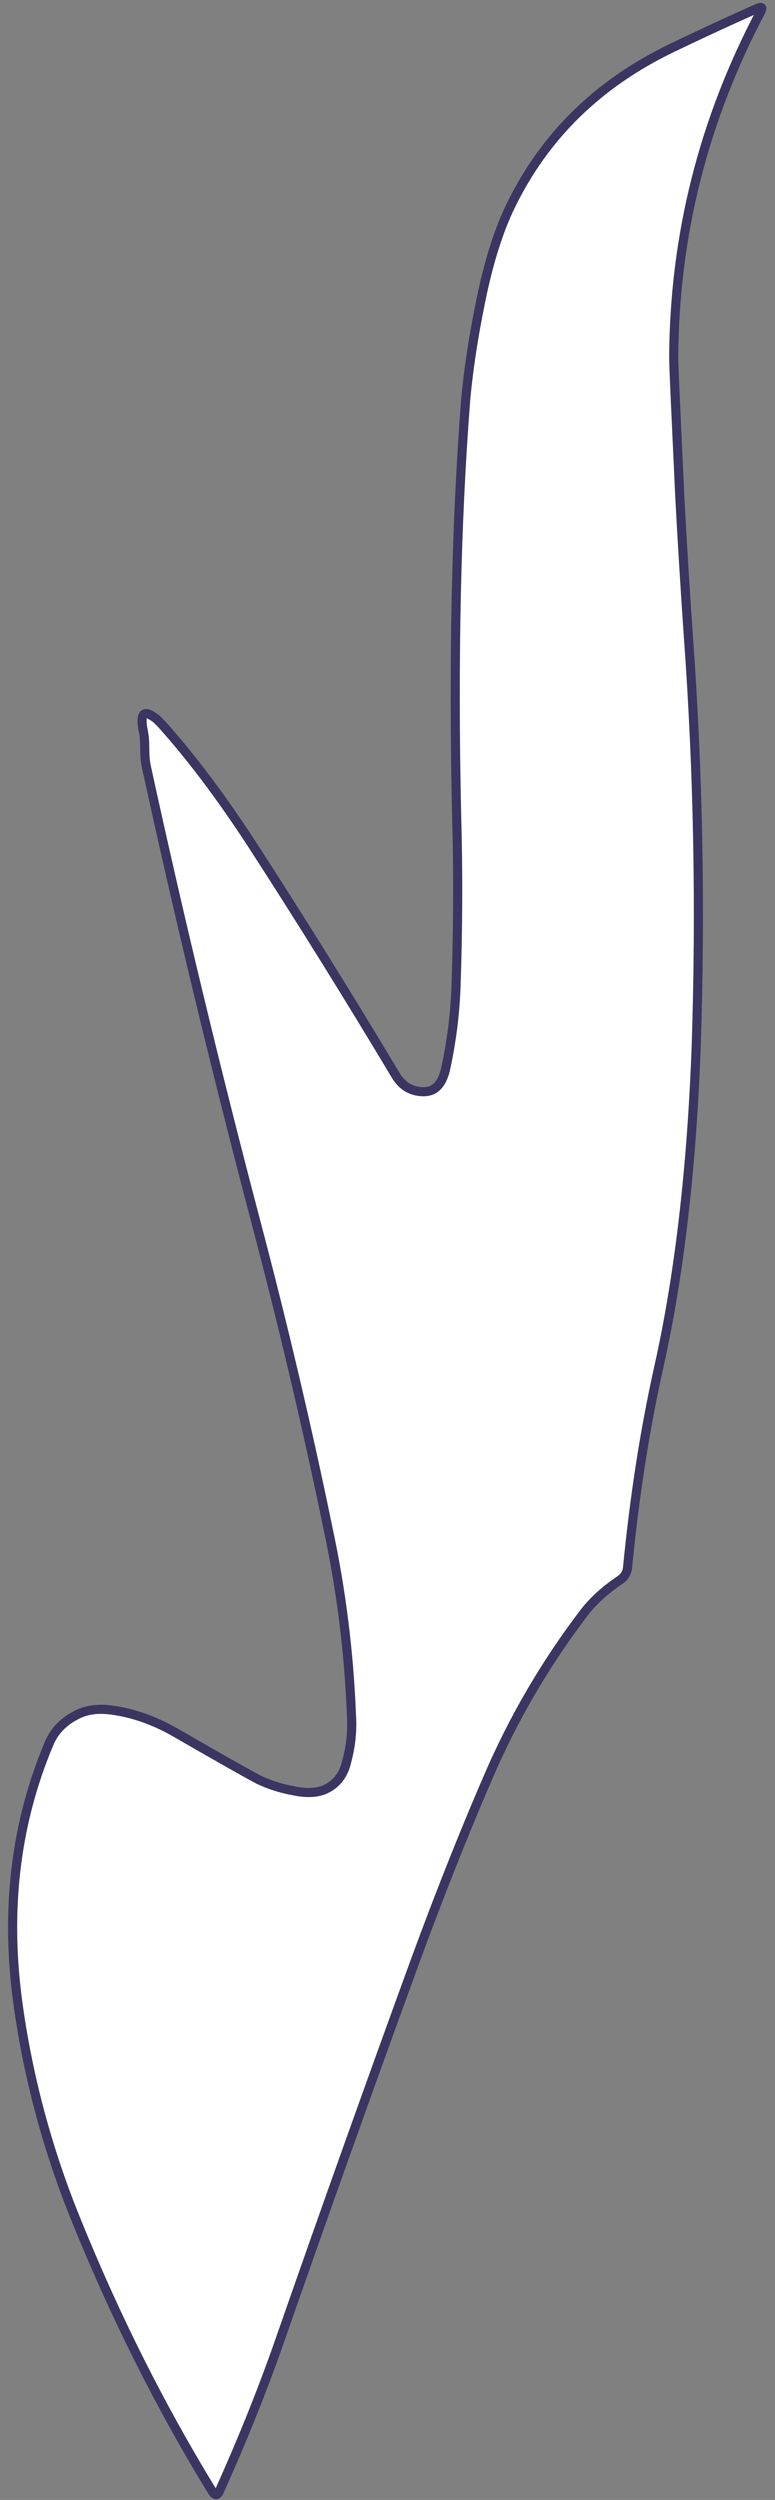 <?xml version="1.0" encoding="UTF-8" standalone="no"?><svg width='85' height='274' viewBox='0 0 85 274' fill='none' xmlns='http://www.w3.org/2000/svg'>
<rect x="0" y="0" width="85" height="274" fill="#808080" stroke="none"/>
<path d='M83.413 1.318C77.112 13.263 73.961 25.887 73.891 39.152C73.891 40.411 74.151 45.479 74.553 54.335C74.824 59.443 75.135 64.491 75.486 69.568C76.59 84.682 76.861 99.795 76.349 114.919C75.847 128.283 74.473 139.948 72.245 149.884C70.71 156.761 69.586 164.058 68.834 171.744C68.803 172.304 68.492 172.854 67.991 173.184C66.405 174.243 65.081 175.433 64.067 176.752C59.833 182.31 56.321 188.307 53.562 194.724C50.753 201.202 48.154 207.819 45.706 214.456C40.709 228.13 35.812 241.854 31.016 255.578C28.979 261.506 26.631 267.333 24.062 273.03C23.852 273.53 23.601 273.56 23.28 273.061C17.179 263.105 12.042 252.659 7.747 241.814C4.918 234.517 2.941 226.93 1.908 219.144C0.603 209.088 1.737 199.792 5.339 191.196C5.901 189.786 6.905 188.727 8.35 187.987C9.523 187.348 10.898 187.218 12.443 187.458C14.791 187.797 17.129 188.657 19.427 189.996C24.434 192.895 27.454 194.574 28.397 195.074C29.501 195.584 30.735 196.014 32.12 196.254C33.565 196.584 34.769 196.514 35.652 196.124C36.856 195.584 37.688 194.574 38.03 193.055C38.491 191.356 38.662 189.637 38.541 187.877C38.27 181.08 37.428 174.303 36.003 167.646C33.665 156.291 31.006 145.056 28.046 133.851C23.691 117.308 19.688 100.725 16.046 84.002C15.935 83.492 15.875 82.823 15.875 82.003C15.875 81.303 15.835 80.634 15.684 79.964C15.373 78.265 15.754 77.815 16.818 78.555C17.109 78.725 17.38 79.014 17.751 79.394C21.002 83.013 24.323 87.441 27.685 92.609C33.093 100.965 38.331 109.391 43.428 117.908C44.13 119.047 45.114 119.637 46.438 119.657C47.672 119.657 48.445 118.887 48.846 117.278C49.518 114.239 49.92 111.1 50.02 107.982C50.231 101.735 50.261 95.517 50.08 89.3C49.709 72.517 50.02 57.314 51.084 43.71C51.375 40.591 51.896 37.023 52.739 32.924C53.612 28.656 54.716 25.208 55.99 22.599C59.713 14.912 65.613 9.135 73.75 5.226C76.831 3.747 79.931 2.307 83.072 0.918C83.563 0.708 83.684 0.808 83.413 1.308V1.318Z' fill='white' stroke='#3B3561' stroke-miterlimit='10'/>
</svg>
